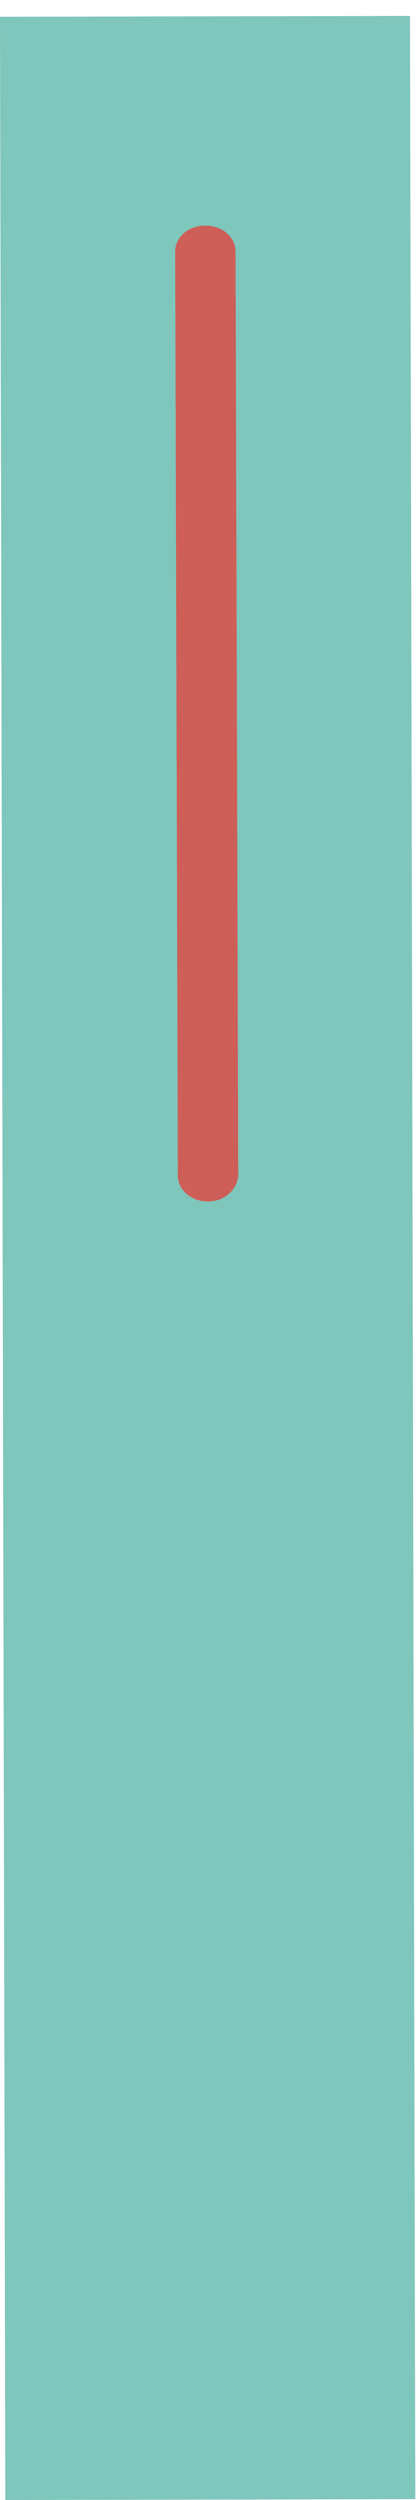 <svg width="26" height="156" viewBox="0 0 26 156" fill="none" xmlns="http://www.w3.org/2000/svg">
<path d="M25.625 0.994L0 1.046L0.333 156L25.957 155.948L25.625 0.994Z" fill="#7FC6BC"/>
<path d="M13.001 74.973C11.948 74.973 11.116 74.258 11.116 73.353L10.949 15.698C10.949 14.792 11.781 14.078 12.835 14.078C13.889 14.078 14.721 14.792 14.721 15.698L14.887 73.353C14.832 74.258 14 74.973 13.001 74.973Z" fill="#CE5E58"/>
</svg>
